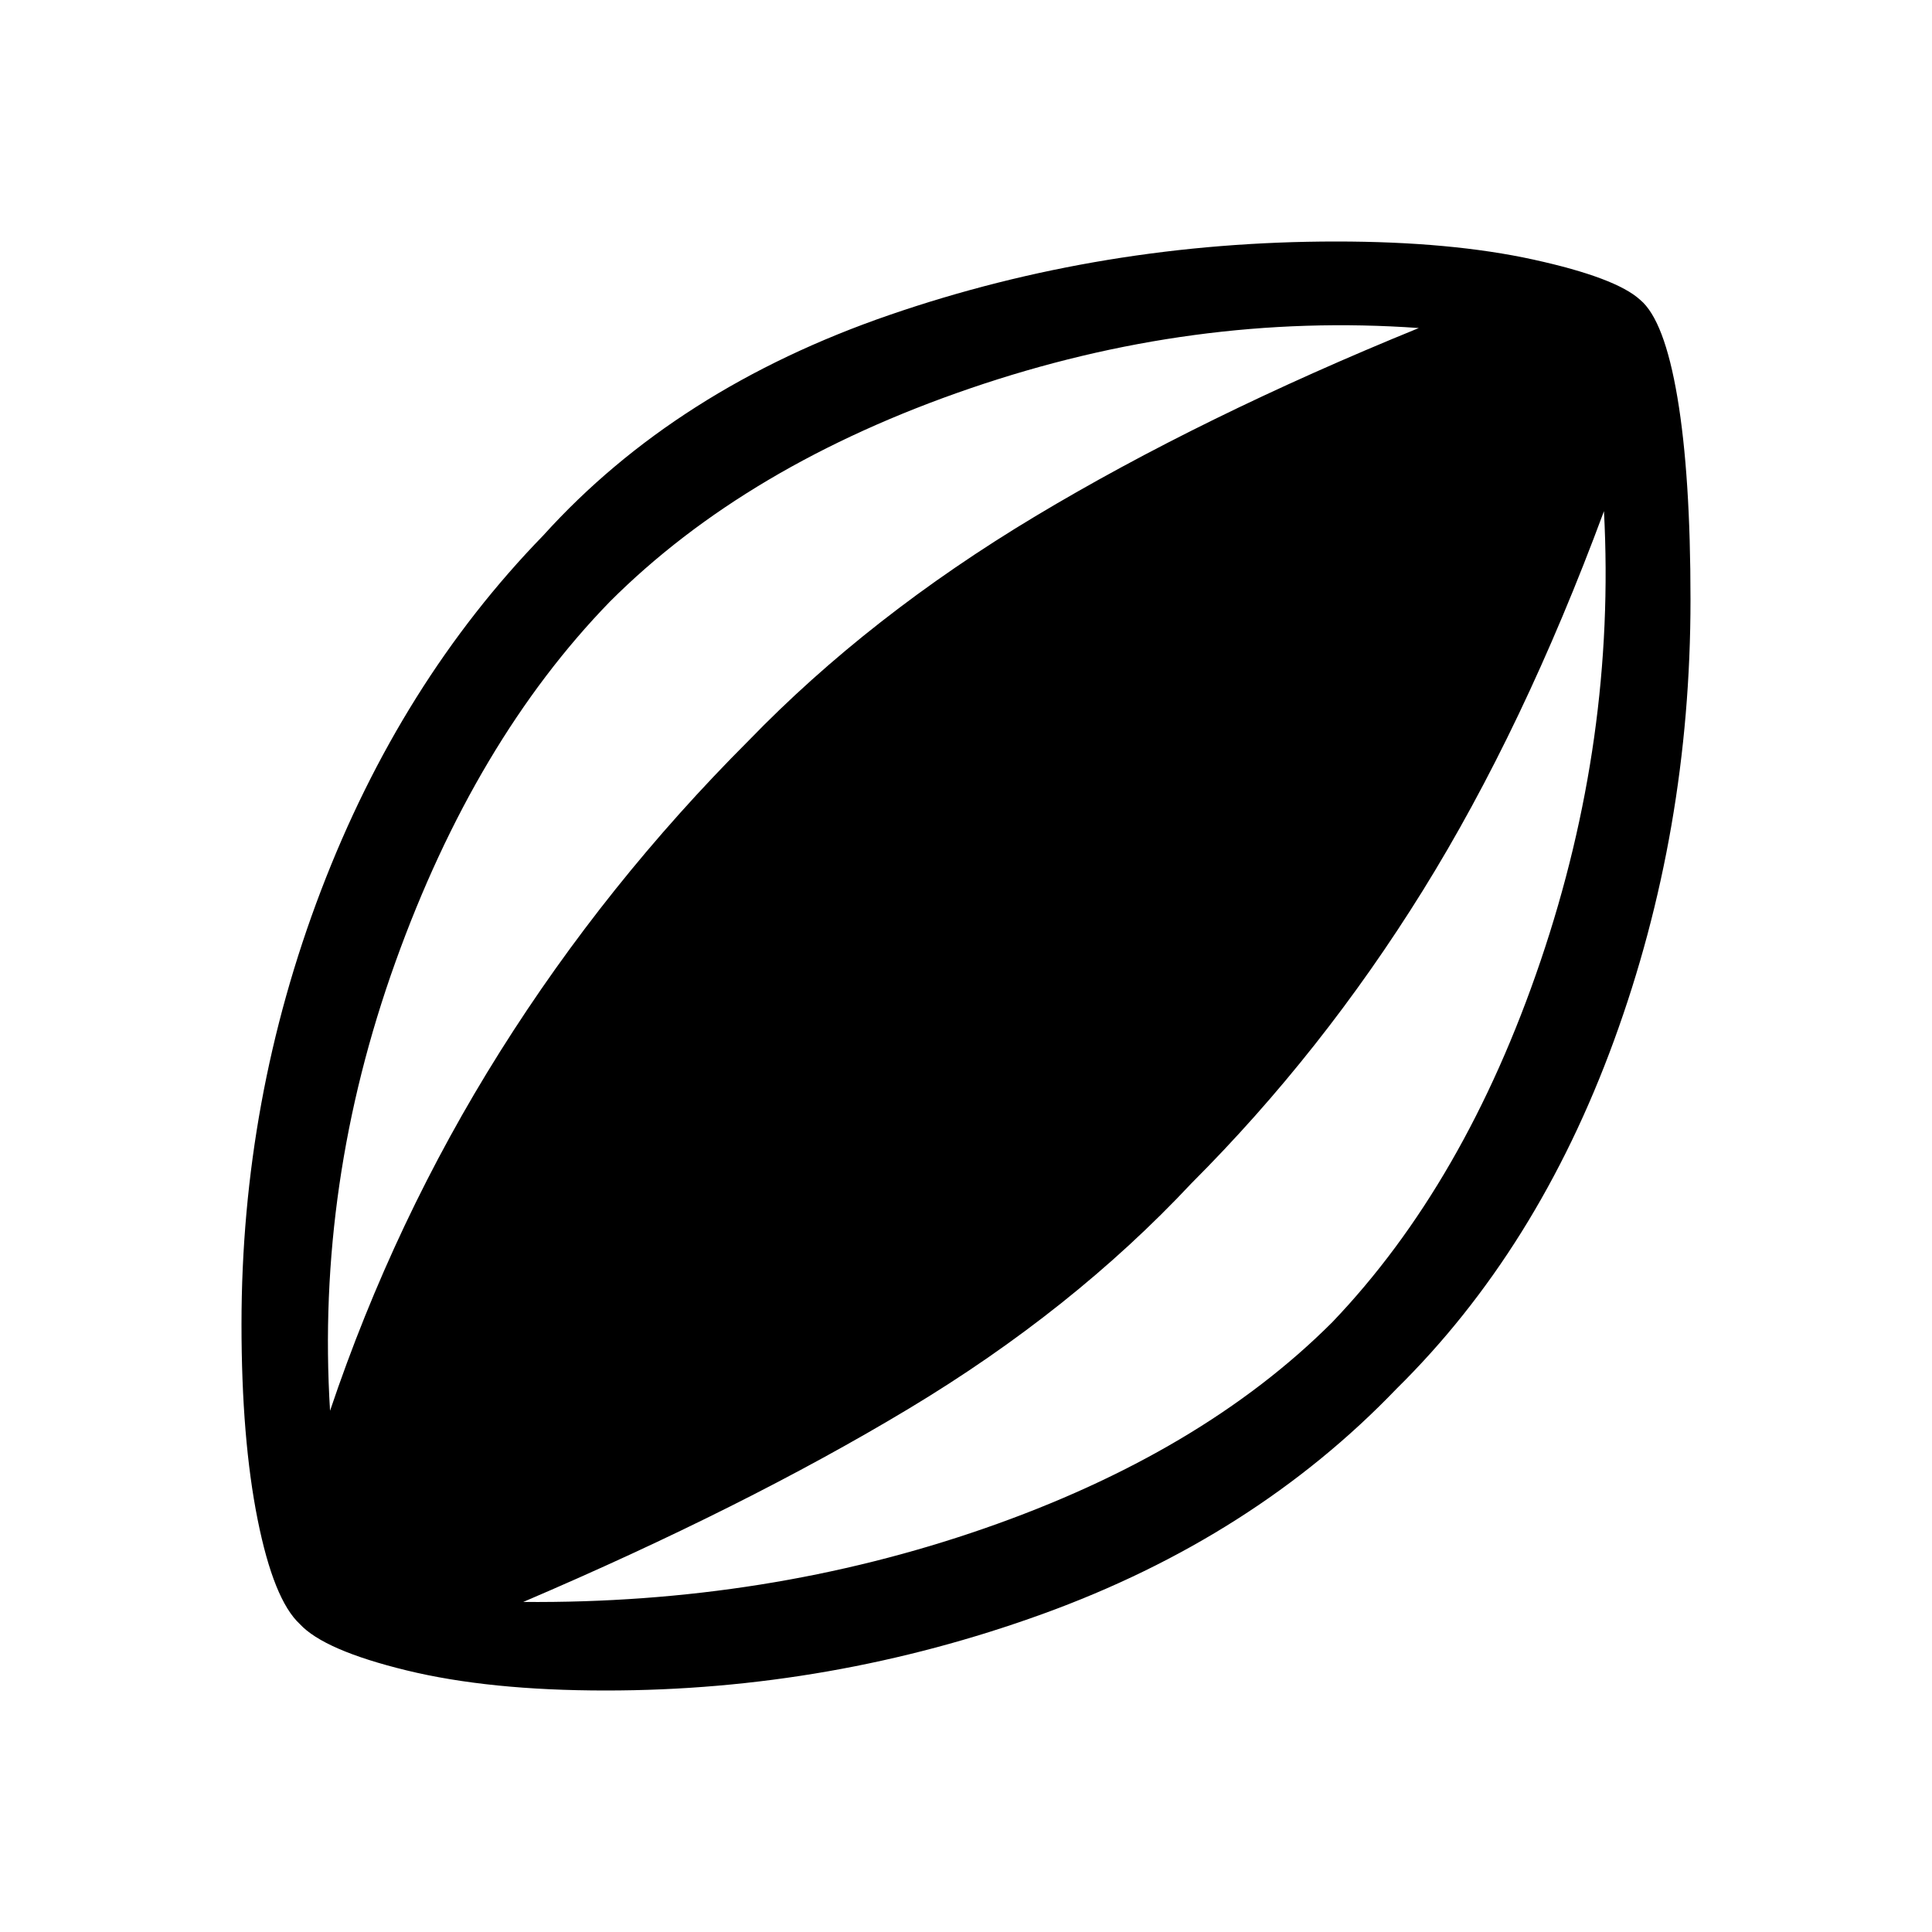 <svg xmlns="http://www.w3.org/2000/svg" width="48" height="48"><path d="M15.05 42q-2.9 0-4.95-.5-2.05-.5-2.65-1.15-.65-.6-1.05-2.6T6 32.9q0-5.6 1.975-10.775Q9.95 16.95 13.5 13.3q3.3-3.65 8.6-5.475Q27.4 6 33.2 6q2.85 0 4.9.45 2.05.45 2.65 1 .6.5.925 2.425Q42 11.8 42 14.9q0 5.75-1.9 10.95-1.9 5.2-5.4 8.65-3.55 3.7-8.8 5.6Q20.65 42 15.05 42zM8.2 35.05q1.6-4.75 4.225-8.925Q15.05 21.95 18.6 18.4q3-3.1 7.125-5.575T35.25 8.15q-5.6-.4-11.15 1.5-5.55 1.9-8.95 5.3-3.35 3.45-5.325 8.95Q7.85 29.4 8.2 35.05zM13 39.8q6.05.05 11.45-1.825 5.4-1.875 8.65-5.125 3.3-3.45 5.175-8.975Q40.15 18.35 39.85 12.7q-2 5.4-4.5 9.425T29.6 29.4q-2.95 3.15-7.025 5.6Q18.5 37.45 13 39.8z"/></svg>